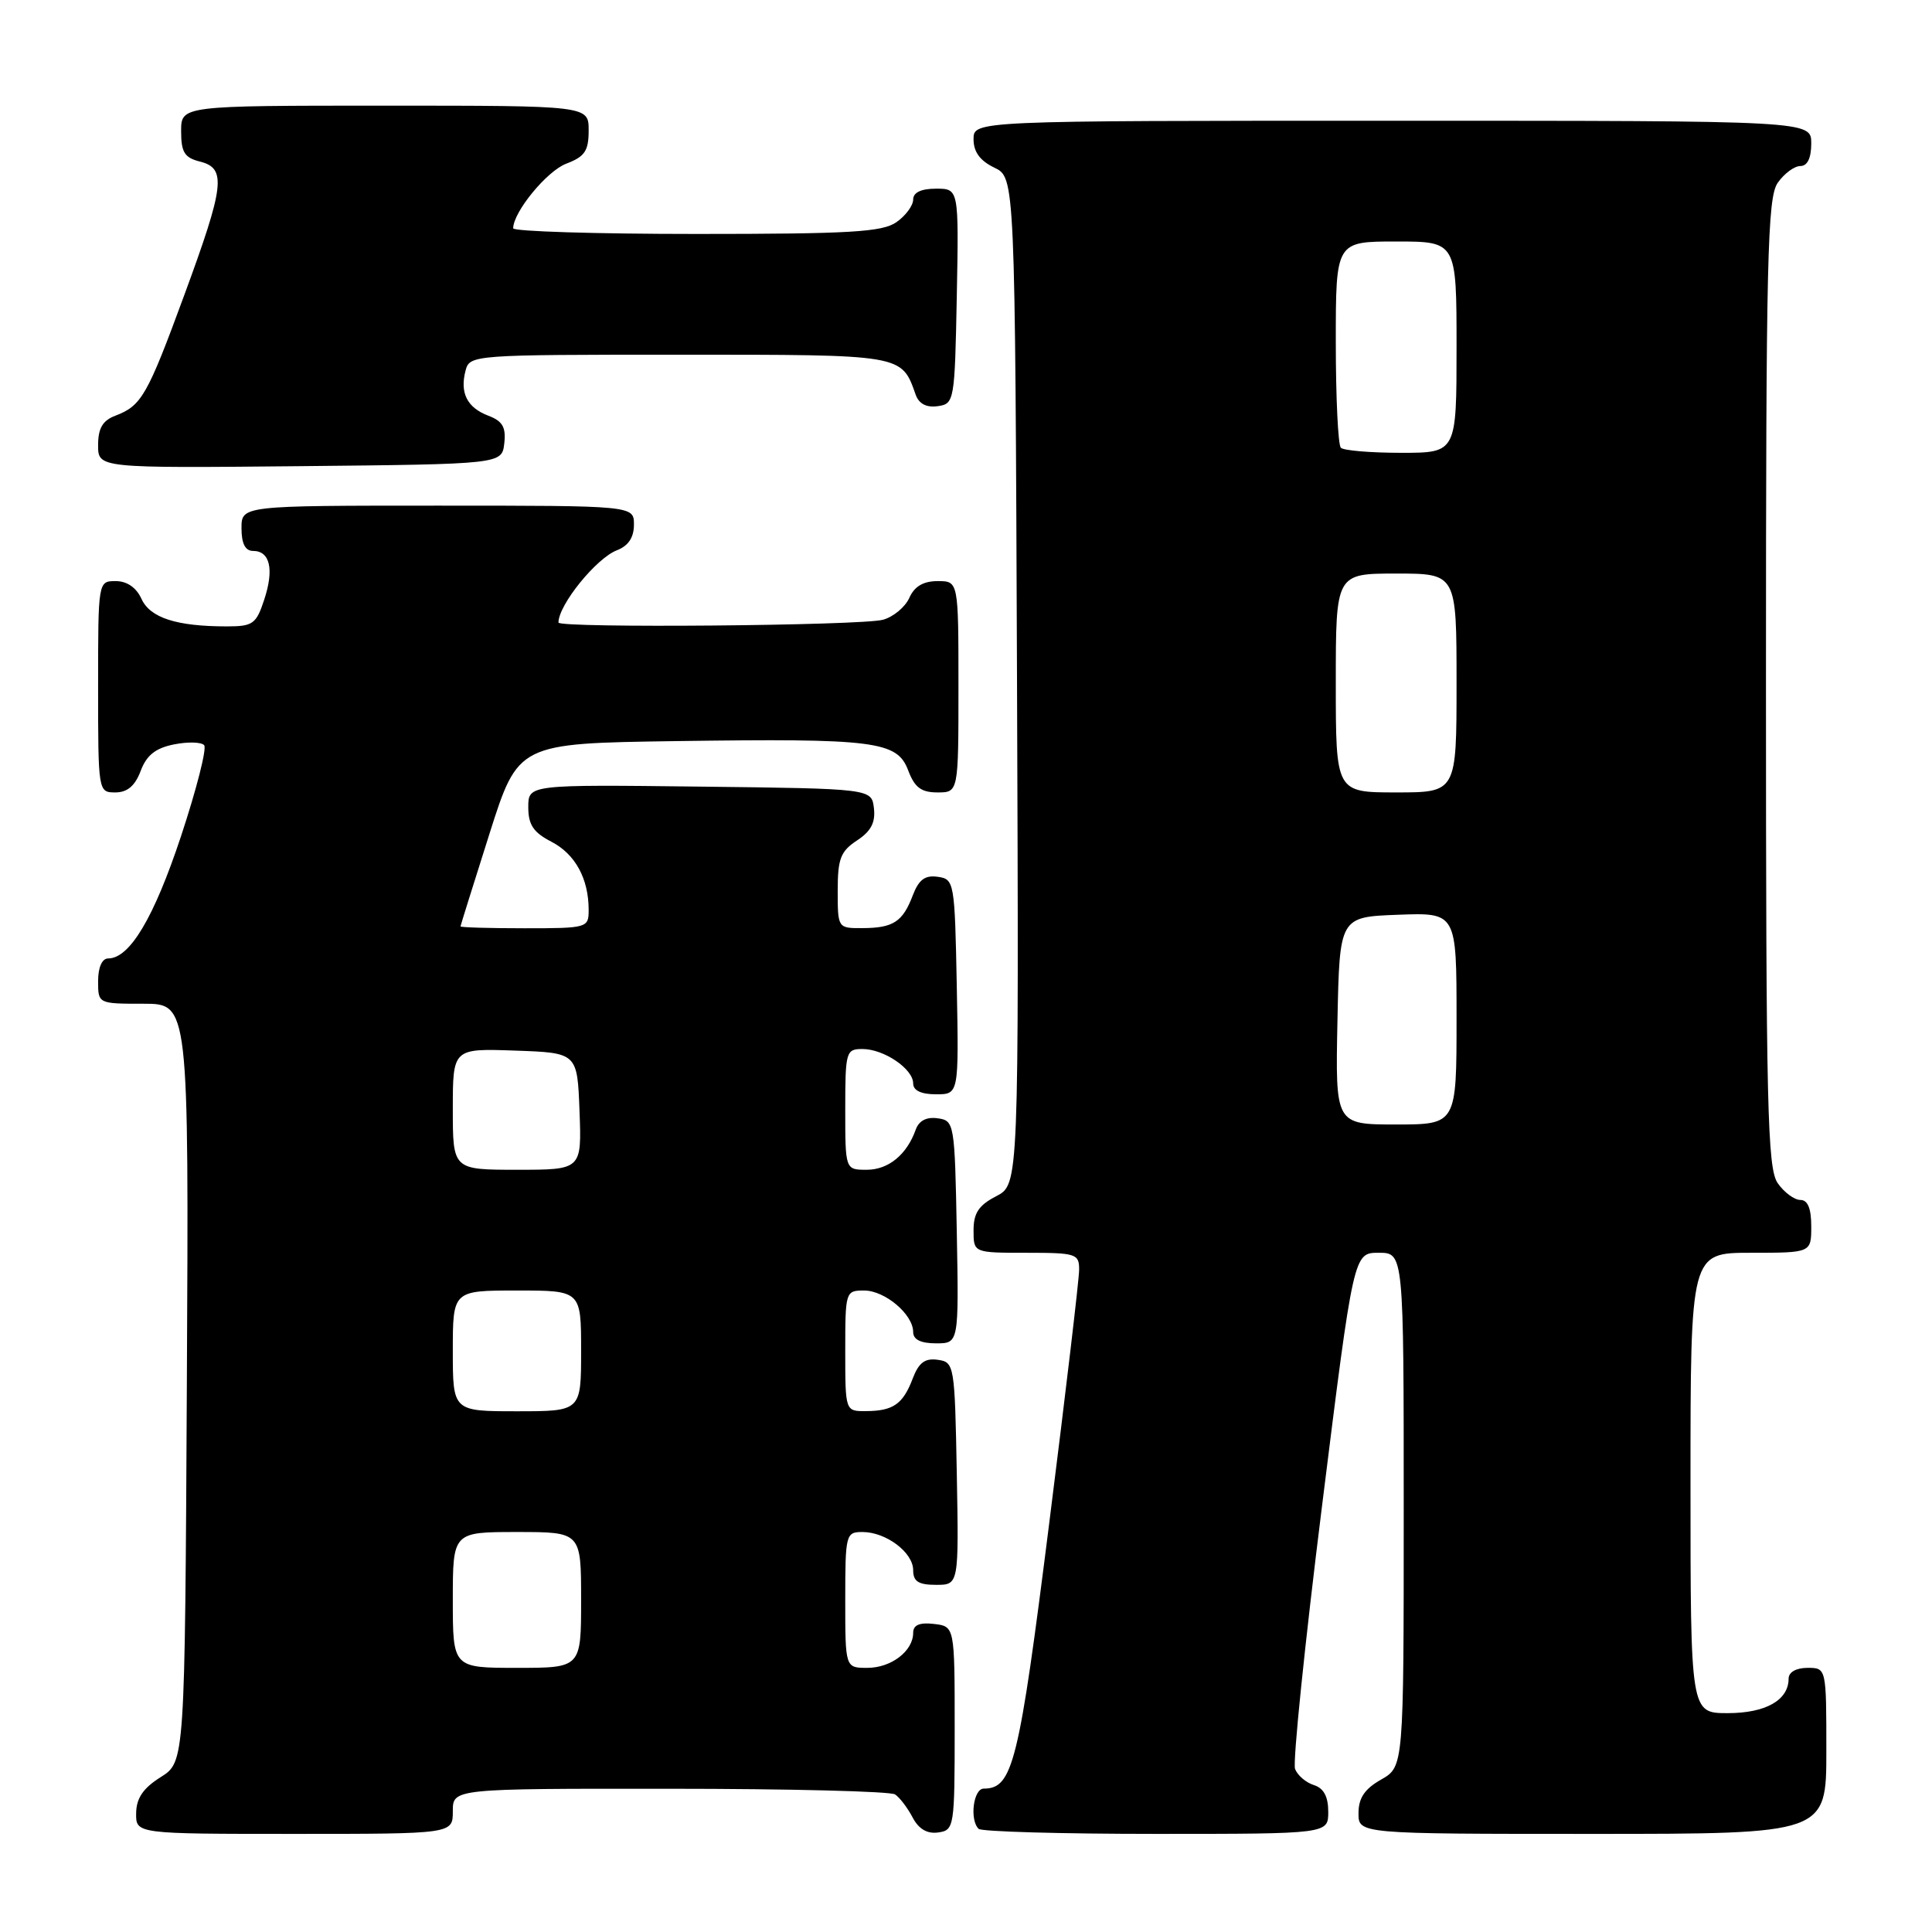 <?xml version="1.0" encoding="UTF-8" standalone="no"?>
<!DOCTYPE svg PUBLIC "-//W3C//DTD SVG 1.1//EN" "http://www.w3.org/Graphics/SVG/1.1/DTD/svg11.dtd" >
<svg xmlns="http://www.w3.org/2000/svg" xmlns:xlink="http://www.w3.org/1999/xlink" version="1.1" viewBox="0 0 256 256">
 <g >
 <path fill="currentColor"
d=" M 60.00 240.00 C 60.00 237.00 60.00 237.00 88.75 237.02 C 104.56 237.02 118.00 237.36 118.60 237.77 C 119.21 238.17 120.25 239.54 120.92 240.81 C 121.73 242.36 122.86 243.02 124.32 242.81 C 126.44 242.51 126.50 242.11 126.50 229.00 C 126.50 215.50 126.50 215.50 123.75 215.18 C 121.84 214.96 121.00 215.32 121.00 216.36 C 121.00 218.77 118.09 221.00 114.93 221.00 C 112.00 221.00 112.00 221.00 112.00 212.00 C 112.00 203.30 112.08 203.00 114.28 203.00 C 117.40 203.00 121.00 205.70 121.00 208.06 C 121.00 209.55 121.70 210.00 124.03 210.00 C 127.05 210.00 127.05 210.00 126.78 195.25 C 126.51 180.81 126.45 180.49 124.25 180.18 C 122.56 179.94 121.74 180.56 120.94 182.66 C 119.65 186.06 118.35 186.96 114.75 186.98 C 112.00 187.00 112.00 187.00 112.00 179.00 C 112.00 171.13 112.04 171.00 114.50 171.00 C 117.26 171.00 121.00 174.16 121.00 176.50 C 121.00 177.50 122.00 178.00 124.03 178.00 C 127.05 178.00 127.05 178.00 126.78 163.25 C 126.51 148.80 126.45 148.49 124.25 148.18 C 122.77 147.97 121.77 148.49 121.34 149.68 C 120.16 153.00 117.72 155.00 114.85 155.00 C 112.00 155.00 112.00 155.00 112.00 147.00 C 112.00 139.34 112.10 139.00 114.28 139.00 C 117.12 139.00 121.00 141.63 121.00 143.56 C 121.00 144.50 122.06 145.00 124.03 145.00 C 127.05 145.00 127.05 145.00 126.78 130.75 C 126.51 116.83 126.45 116.49 124.25 116.18 C 122.56 115.94 121.74 116.56 120.94 118.66 C 119.61 122.15 118.36 122.97 114.25 122.98 C 111.02 123.00 111.00 122.97 111.00 118.02 C 111.00 113.79 111.38 112.80 113.55 111.37 C 115.40 110.16 116.02 108.99 115.80 107.10 C 115.50 104.50 115.50 104.50 92.75 104.23 C 70.00 103.96 70.00 103.96 70.00 106.96 C 70.00 109.28 70.68 110.30 73.04 111.52 C 76.22 113.16 78.00 116.42 78.00 120.57 C 78.00 122.95 77.84 123.00 69.50 123.00 C 64.83 123.00 61.01 122.89 61.02 122.75 C 61.03 122.61 62.76 117.10 64.85 110.50 C 68.66 98.50 68.66 98.50 89.58 98.20 C 115.96 97.83 118.87 98.19 120.34 102.08 C 121.19 104.34 122.06 105.00 124.22 105.00 C 127.00 105.00 127.00 105.00 127.00 91.00 C 127.00 77.00 127.00 77.00 124.24 77.00 C 122.35 77.00 121.16 77.70 120.49 79.22 C 119.94 80.44 118.38 81.74 117.00 82.12 C 114.10 82.91 74.00 83.25 74.00 82.49 C 74.00 80.15 79.01 73.96 81.75 72.91 C 83.26 72.33 84.00 71.22 84.00 69.52 C 84.00 67.00 84.00 67.00 58.00 67.00 C 32.00 67.00 32.00 67.00 32.00 70.00 C 32.00 72.03 32.50 73.00 33.53 73.00 C 35.78 73.00 36.34 75.44 35.01 79.46 C 33.95 82.69 33.51 83.00 30.05 83.00 C 23.40 83.00 19.90 81.87 18.75 79.36 C 18.07 77.86 16.83 77.00 15.34 77.00 C 13.00 77.00 13.00 77.00 13.00 91.00 C 13.00 104.91 13.02 105.00 15.28 105.00 C 16.87 105.00 17.89 104.14 18.64 102.15 C 19.42 100.07 20.61 99.13 23.04 98.64 C 24.88 98.27 26.68 98.32 27.05 98.74 C 27.43 99.16 26.04 104.59 23.98 110.82 C 20.39 121.63 17.19 127.00 14.33 127.00 C 13.52 127.00 13.00 128.18 13.00 130.00 C 13.00 133.00 13.00 133.00 19.01 133.00 C 25.02 133.00 25.02 133.00 24.76 183.23 C 24.50 233.46 24.50 233.46 21.29 235.48 C 18.97 236.94 18.07 238.26 18.04 240.25 C 18.00 243.00 18.00 243.00 39.00 243.00 C 60.00 243.00 60.00 243.00 60.00 240.00 Z  M 176.00 240.07 C 176.00 238.06 175.40 236.94 174.09 236.53 C 173.04 236.20 171.92 235.24 171.60 234.39 C 171.28 233.55 172.89 217.82 175.19 199.43 C 179.36 166.00 179.36 166.00 182.68 166.00 C 186.00 166.00 186.00 166.00 186.00 200.05 C 186.00 234.09 186.00 234.09 183.01 235.80 C 180.82 237.04 180.01 238.25 180.01 240.25 C 180.00 243.00 180.00 243.00 211.00 243.00 C 242.00 243.00 242.00 243.00 242.00 232.00 C 242.00 221.00 242.00 221.00 239.50 221.00 C 238.00 221.00 237.00 221.57 237.00 222.43 C 237.00 225.28 233.96 227.00 228.93 227.00 C 224.00 227.00 224.00 227.00 224.00 196.50 C 224.00 166.00 224.00 166.00 232.00 166.00 C 240.00 166.00 240.00 166.00 240.00 162.50 C 240.00 160.12 239.54 159.00 238.56 159.00 C 237.76 159.00 236.41 158.00 235.56 156.78 C 234.19 154.82 234.00 146.86 234.00 90.50 C 234.00 34.14 234.19 26.18 235.56 24.22 C 236.41 23.00 237.76 22.00 238.56 22.00 C 239.49 22.00 240.00 20.95 240.00 19.00 C 240.00 16.00 240.00 16.00 184.50 16.00 C 129.00 16.00 129.00 16.00 129.00 18.45 C 129.00 20.13 129.86 21.30 131.75 22.21 C 134.50 23.53 134.50 23.53 134.76 90.23 C 135.01 156.94 135.01 156.94 132.01 158.50 C 129.69 159.70 129.00 160.73 129.00 163.03 C 129.00 166.00 129.00 166.00 136.00 166.00 C 142.60 166.00 143.00 166.13 142.99 168.25 C 142.99 169.49 141.20 184.62 139.02 201.89 C 135.01 233.72 134.20 237.00 130.35 237.00 C 128.98 237.00 128.45 241.12 129.67 242.33 C 130.03 242.70 140.61 243.00 153.17 243.00 C 176.00 243.00 176.00 243.00 176.00 240.07 Z  M 66.82 58.75 C 67.06 56.61 66.60 55.80 64.70 55.08 C 61.89 54.01 60.91 52.06 61.69 49.10 C 62.23 47.03 62.65 47.00 89.96 47.00 C 119.82 47.00 119.43 46.93 121.34 52.32 C 121.77 53.51 122.77 54.03 124.25 53.82 C 126.45 53.51 126.51 53.18 126.78 39.25 C 127.05 25.00 127.05 25.00 124.03 25.00 C 122.06 25.00 121.00 25.50 121.00 26.44 C 121.00 27.24 120.00 28.59 118.78 29.44 C 116.91 30.75 112.63 31.00 92.28 31.00 C 78.92 31.00 68.00 30.66 68.00 30.25 C 68.01 28.08 72.48 22.64 75.05 21.68 C 77.49 20.75 78.00 20.00 78.00 17.28 C 78.00 14.00 78.00 14.00 51.00 14.00 C 24.00 14.00 24.00 14.00 24.00 17.39 C 24.00 20.18 24.45 20.90 26.50 21.41 C 30.03 22.30 29.76 24.58 24.44 39.04 C 19.52 52.43 18.76 53.76 15.29 55.08 C 13.60 55.72 13.00 56.74 13.00 58.99 C 13.00 62.03 13.00 62.03 39.75 61.77 C 66.50 61.50 66.50 61.50 66.82 58.75 Z  M 60.00 212.00 C 60.00 203.00 60.00 203.00 68.50 203.00 C 77.00 203.00 77.00 203.00 77.00 212.00 C 77.00 221.00 77.00 221.00 68.50 221.00 C 60.00 221.00 60.00 221.00 60.00 212.00 Z  M 60.00 179.00 C 60.00 171.00 60.00 171.00 68.50 171.00 C 77.00 171.00 77.00 171.00 77.00 179.00 C 77.00 187.00 77.00 187.00 68.50 187.00 C 60.00 187.00 60.00 187.00 60.00 179.00 Z  M 60.00 146.96 C 60.00 138.92 60.00 138.92 68.25 139.21 C 76.50 139.50 76.50 139.50 76.79 147.25 C 77.08 155.00 77.08 155.00 68.54 155.00 C 60.00 155.00 60.00 155.00 60.00 146.96 Z  M 177.22 135.25 C 177.50 121.50 177.50 121.50 185.25 121.21 C 193.00 120.92 193.00 120.92 193.00 134.96 C 193.00 149.00 193.00 149.00 184.97 149.00 C 176.94 149.00 176.94 149.00 177.22 135.25 Z  M 177.00 90.50 C 177.00 76.00 177.00 76.00 185.00 76.00 C 193.00 76.00 193.00 76.00 193.00 90.50 C 193.00 105.00 193.00 105.00 185.00 105.00 C 177.00 105.00 177.00 105.00 177.00 90.50 Z  M 177.67 59.33 C 177.30 58.97 177.00 52.67 177.00 45.33 C 177.00 32.00 177.00 32.00 185.00 32.00 C 193.00 32.00 193.00 32.00 193.00 46.00 C 193.00 60.00 193.00 60.00 185.67 60.00 C 181.63 60.00 178.03 59.70 177.67 59.33 Z "/>
</g>
</svg>